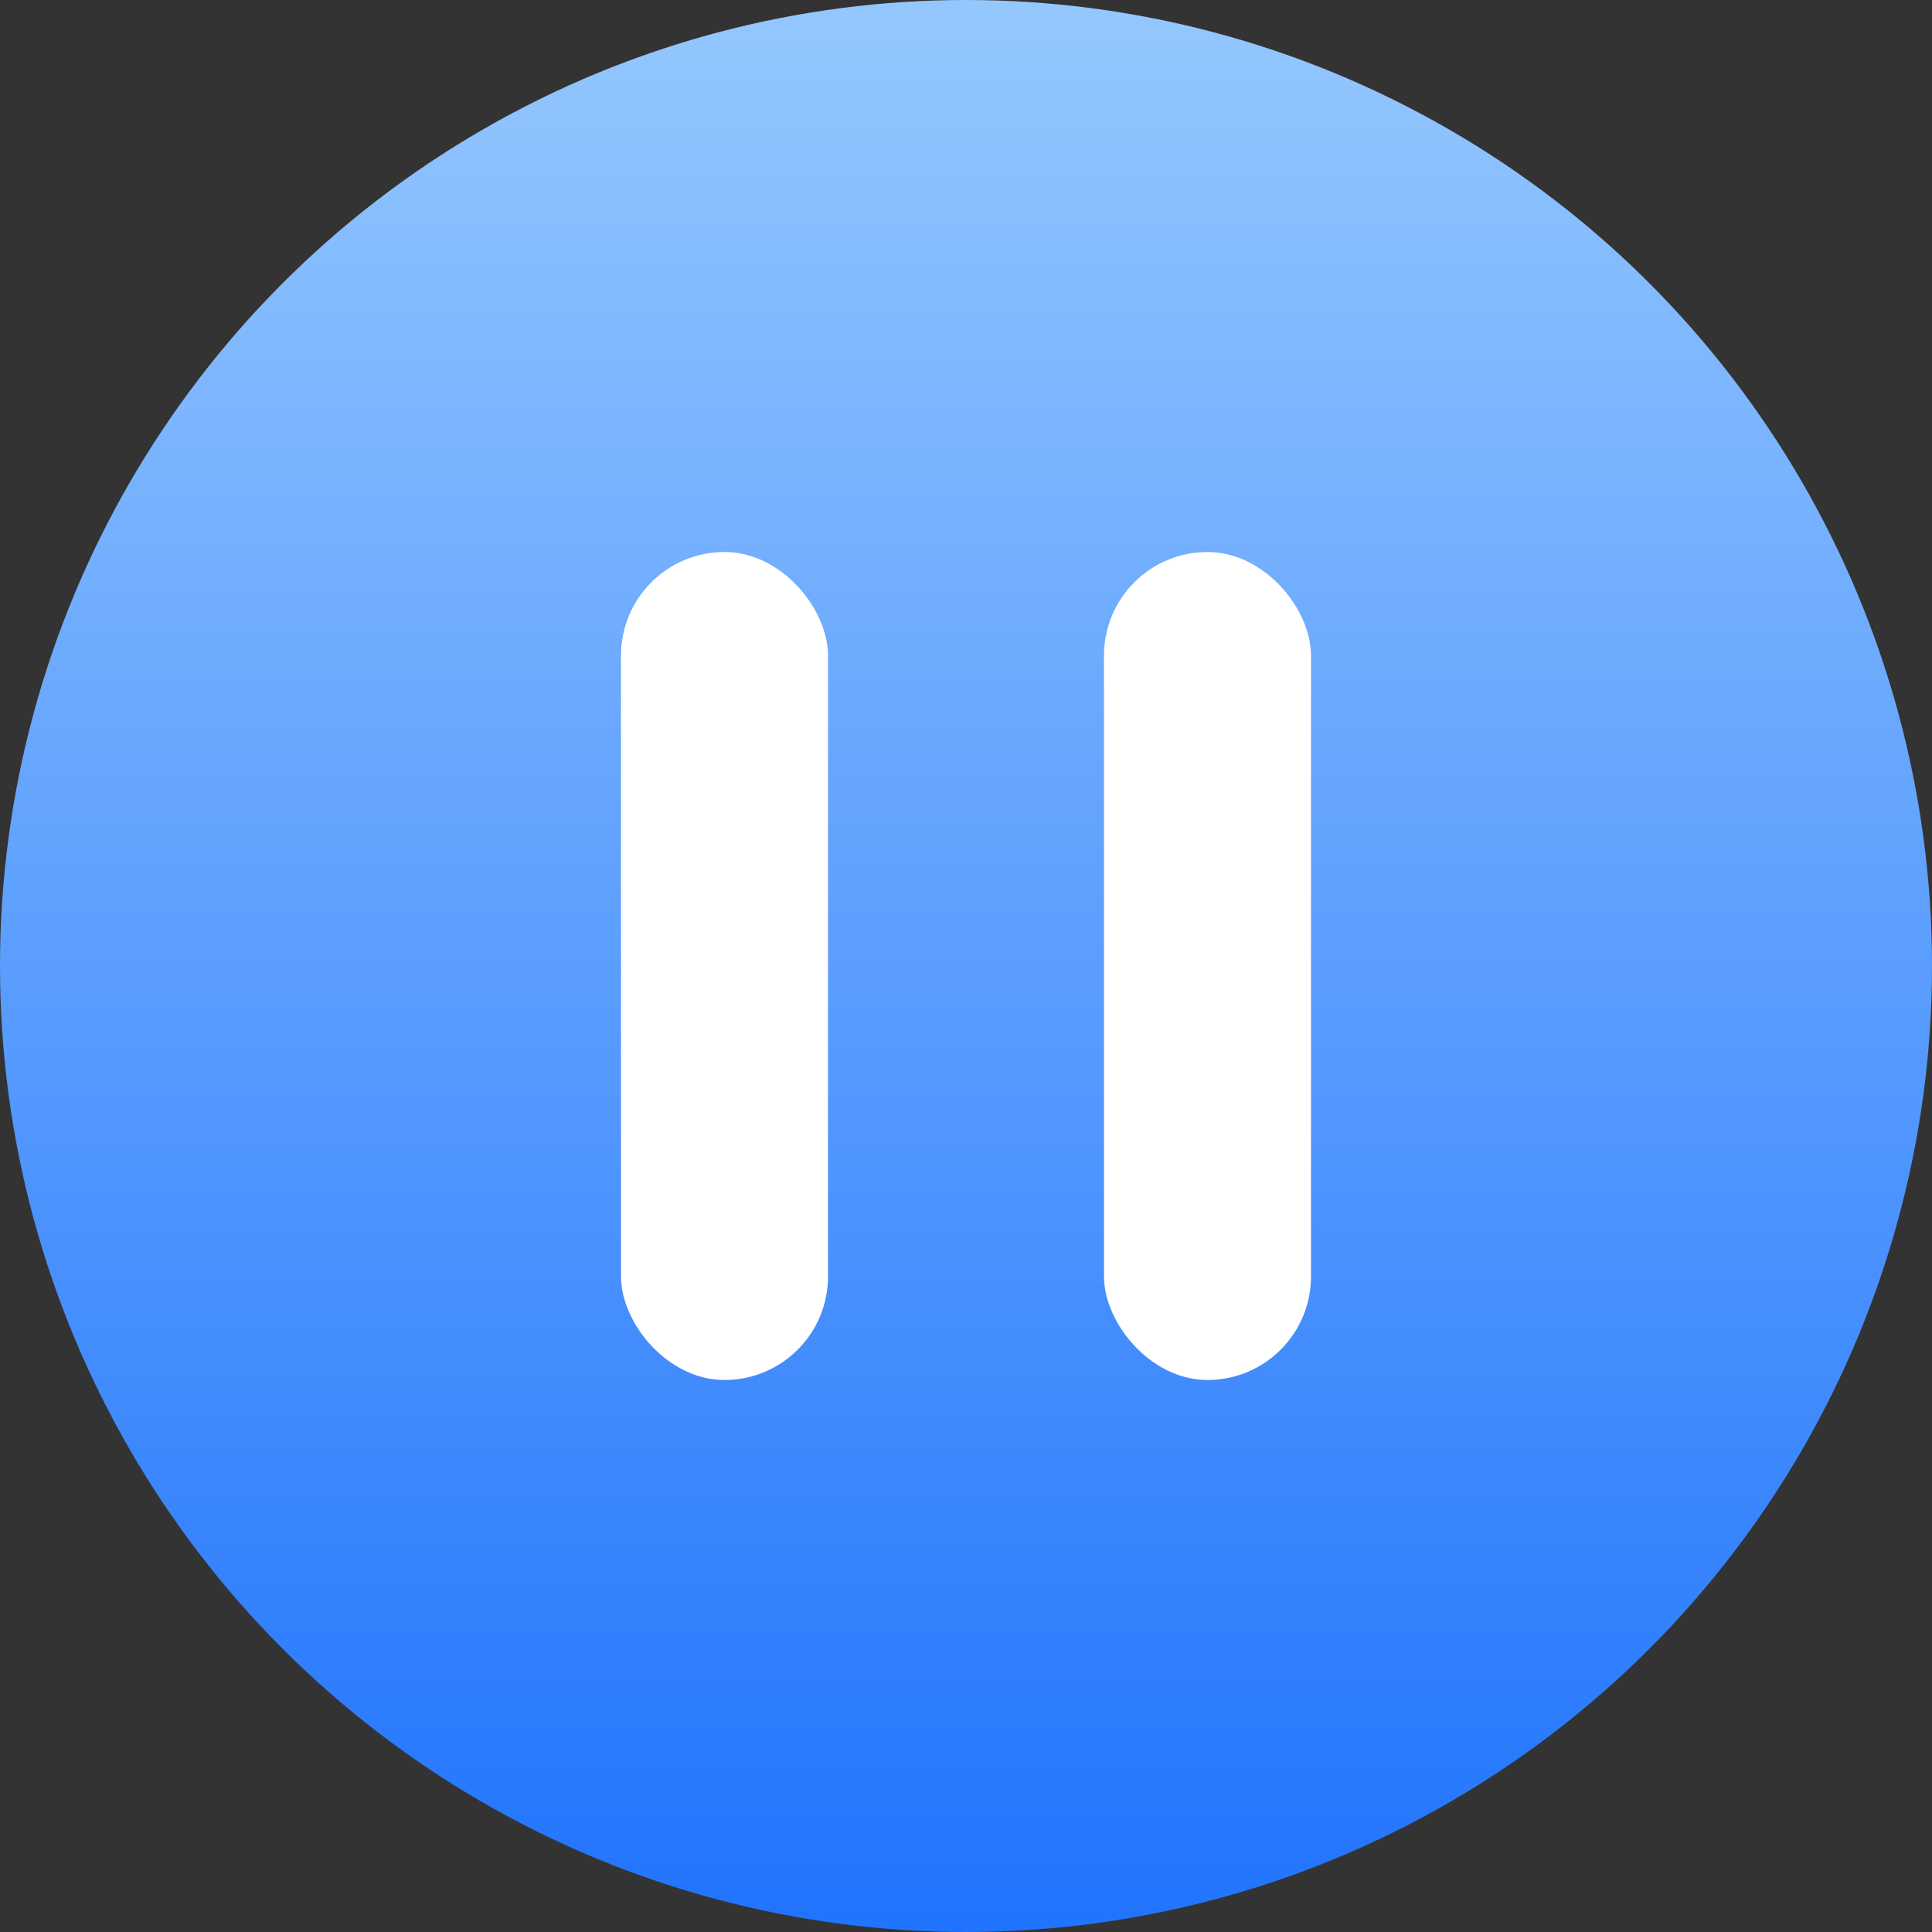 <svg xmlns="http://www.w3.org/2000/svg" xmlns:xlink="http://www.w3.org/1999/xlink" width="28" height="28" viewBox="0 0 28 28"><rect x="0" y="0" width="28" height="28" fill="#333333" stroke="none"/><defs><style>.a{fill:url(#a);}.b{fill:#fff;}</style><linearGradient id="a" x1="0.5" y1="-0.43" x2="0.5" y2="1" gradientUnits="objectBoundingBox"><stop offset="0" stop-color="#c7ecff"/><stop offset="1" stop-color="#2073fd"/></linearGradient></defs><g transform="translate(-23 -678)"><circle class="a" cx="14" cy="14" r="14" transform="translate(23 678)"/><g transform="translate(32 686)"><rect class="b" width="3" height="12" rx="1.5" transform="translate(7)"/><rect class="b" width="3" height="12" rx="1.5"/></g></g></svg>